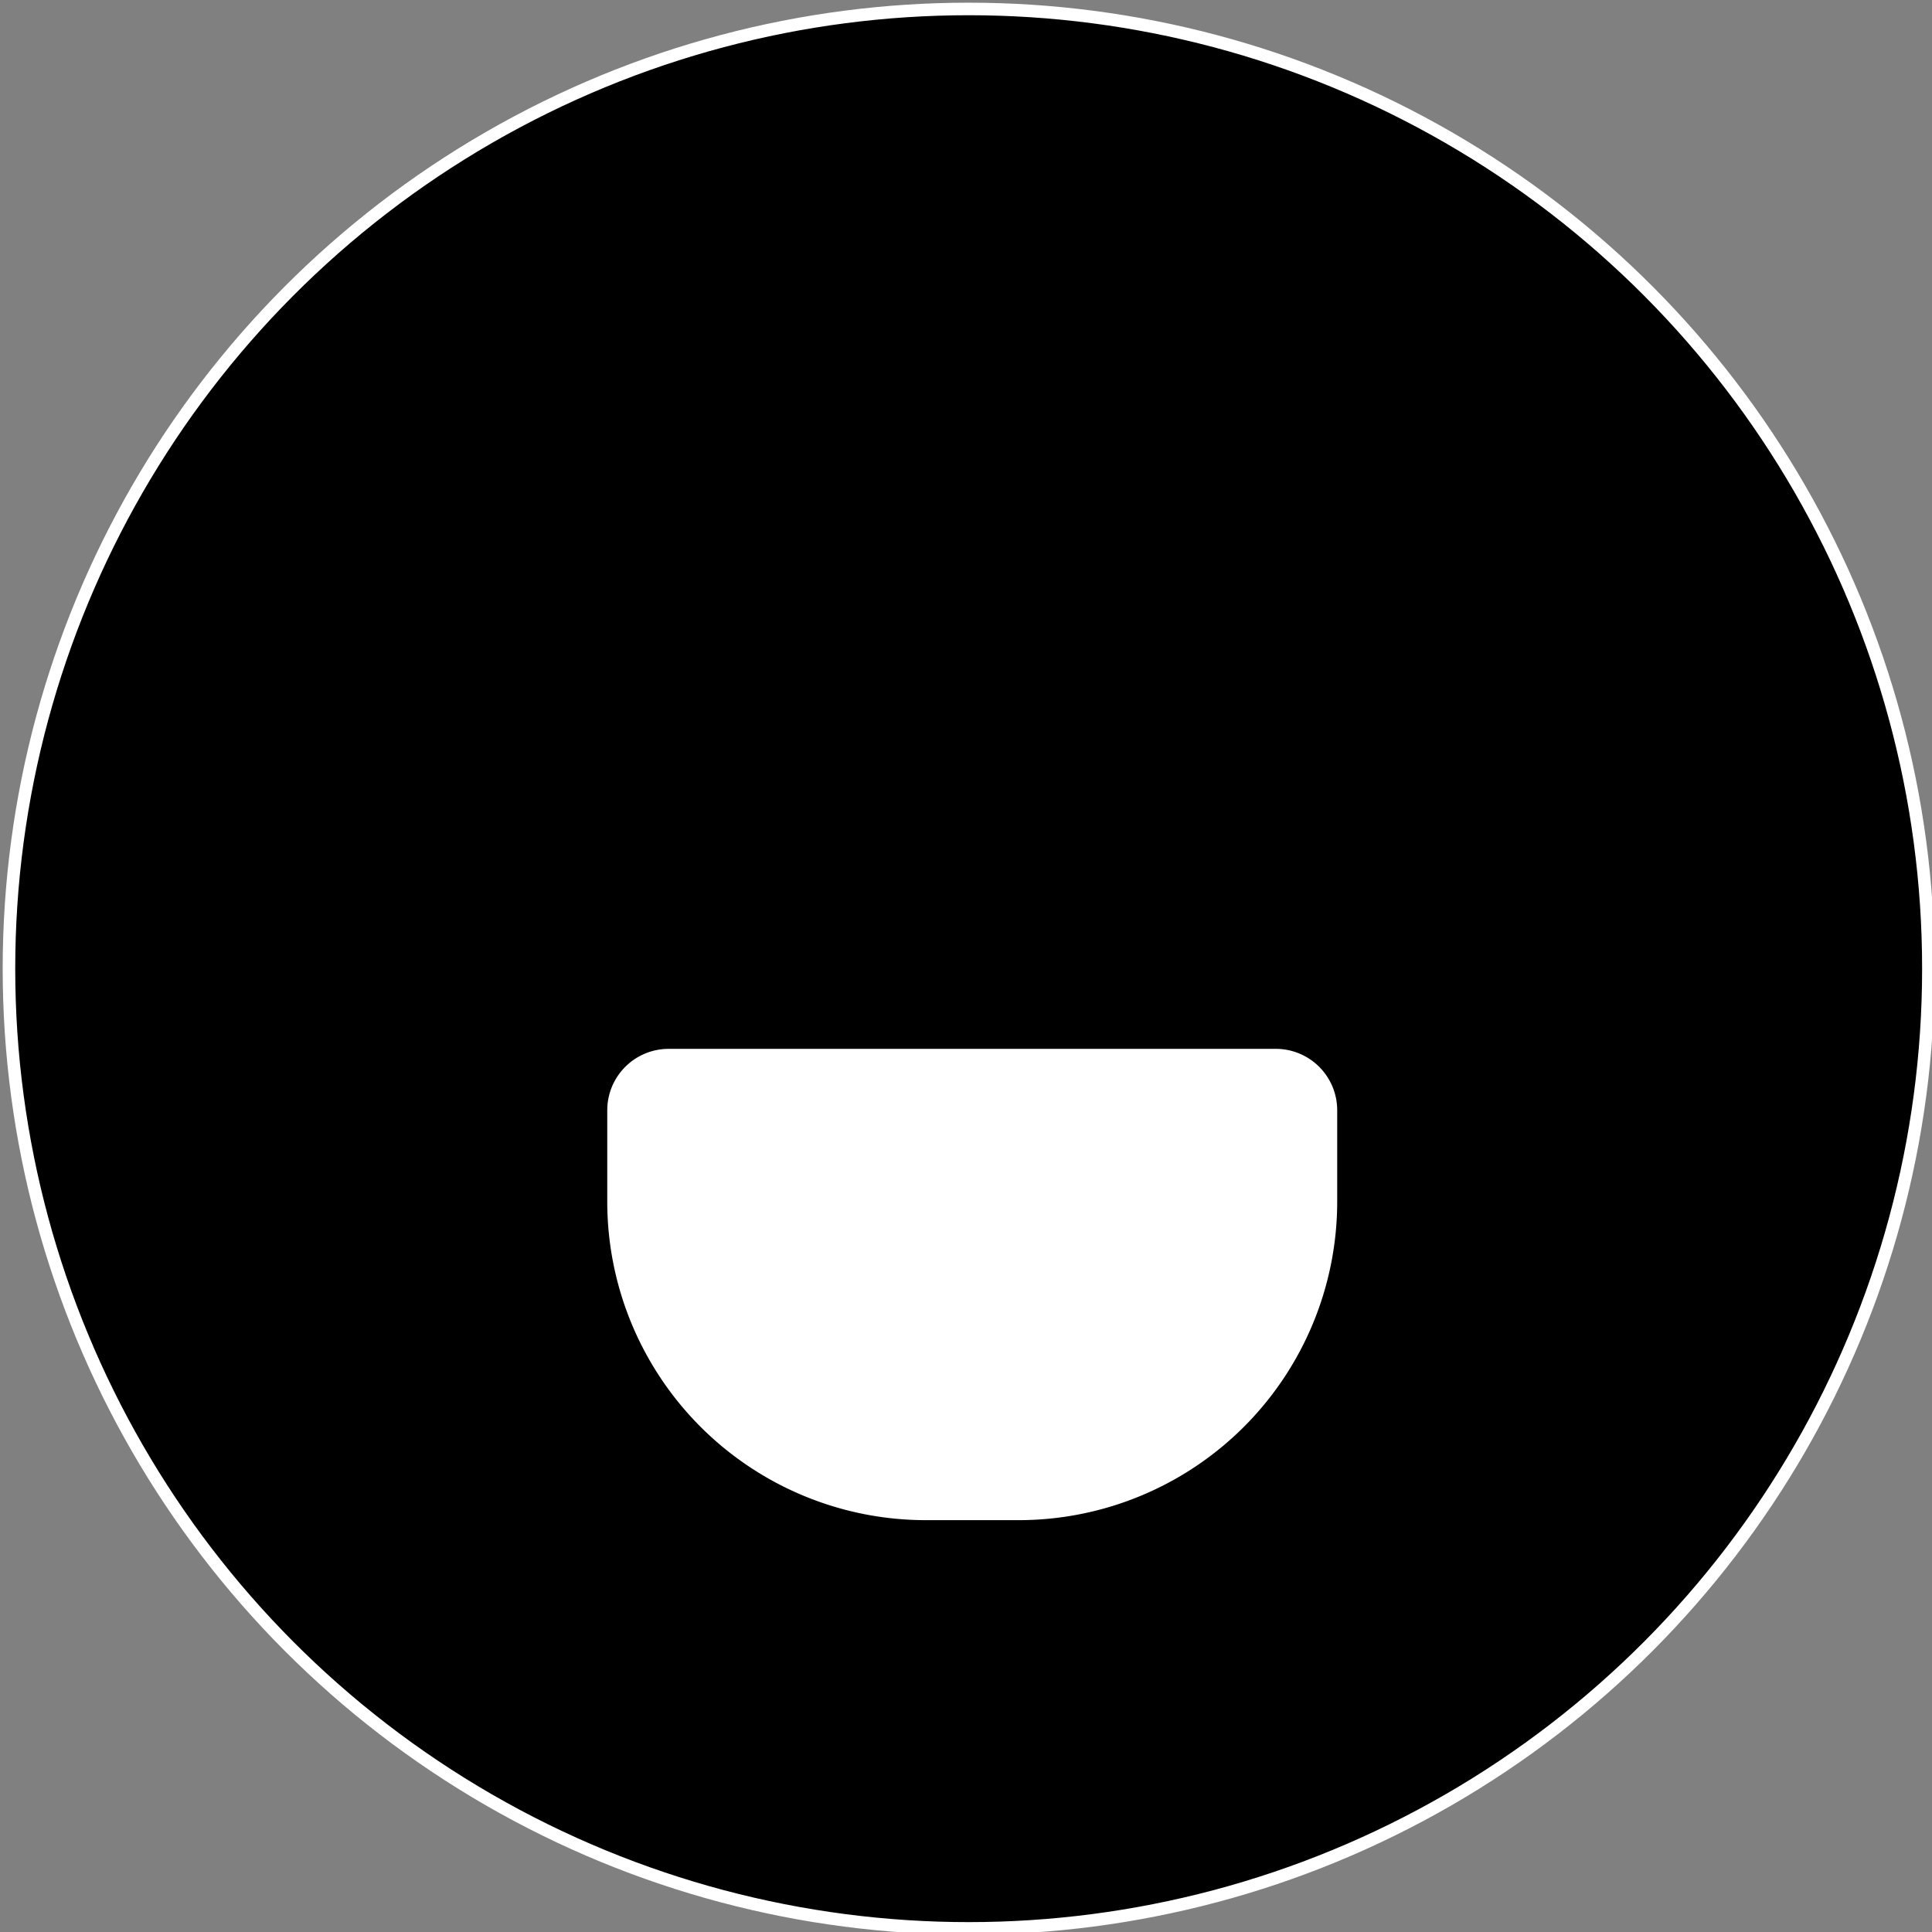 <?xml version='1.0' encoding='ASCII' standalone='yes'?>
<svg xmlns="http://www.w3.org/2000/svg" xmlns:xlink="http://www.w3.org/1999/xlink" version="1.1" width="151px" height="151px">
  <rect width="100%" height="100%" fill="#808080" stroke="none"/>
  <g>
    <g>
  <defs id="defs10"/>
  <sodipodi:namedview xmlns:sodipodi="http://sodipodi.sourceforge.net/DTD/sodipodi-0.dtd" xmlns:inkscape="http://www.inkscape.org/namespaces/inkscape" pagecolor="#ffffff" bordercolor="#666666" borderopacity="1" objecttolerance="10" gridtolerance="10" guidetolerance="10" inkscape:pageopacity="0" inkscape:pageshadow="2" inkscape:window-width="1920" inkscape:window-height="1046" id="namedview8" showgrid="false" units="cm" inkscape:zoom="2.9686035" inkscape:cx="75.709" inkscape:cy="75.709503" inkscape:window-x="0" inkscape:window-y="489" inkscape:window-maximized="1" inkscape:current-layer="svg6"/>
  <circle style="fill:#000000;stroke:#ffffff;stroke-width:0.981;stroke-linecap:square;paint-order:markers stroke fill" id="path839" cx="75.709" cy="75.709" r="75.009"/>
</g>
    <g><path id="Tracciato_458" data-name="Tracciato 458" d="M977.4,340.533h0a75.709,75.709,0,1,1,75.709-75.709A75.709,75.709,0,0,1,977.4,340.533" transform="translate(-901.692 -189.114)" fill="none"/>
</g>
    <g><g id="Raggruppa_636" data-name="Raggruppa 636" transform="translate(-61.5 -1779)">
    <path id="Tracciato_427" data-name="Tracciato 427" d="M75.709,151.419h0A75.71,75.71,0,1,1,151.418,75.71a75.709,75.709,0,0,1-75.709,75.709" transform="translate(61.5 1779)" fill="none"/>
    <path id="Tracciato_428" data-name="Tracciato 428" d="M52.267,81.975H99.712a4.8,4.8,0,0,1,4.8,4.8v7.136a24.9,24.9,0,0,1-24.9,24.9h-7.25a24.9,24.9,0,0,1-24.9-24.9V86.776a4.8,4.8,0,0,1,4.8-4.8" transform="translate(61.5 1779)" fill="#fff"/>
  </g>
</g>
  </g>
</svg>

